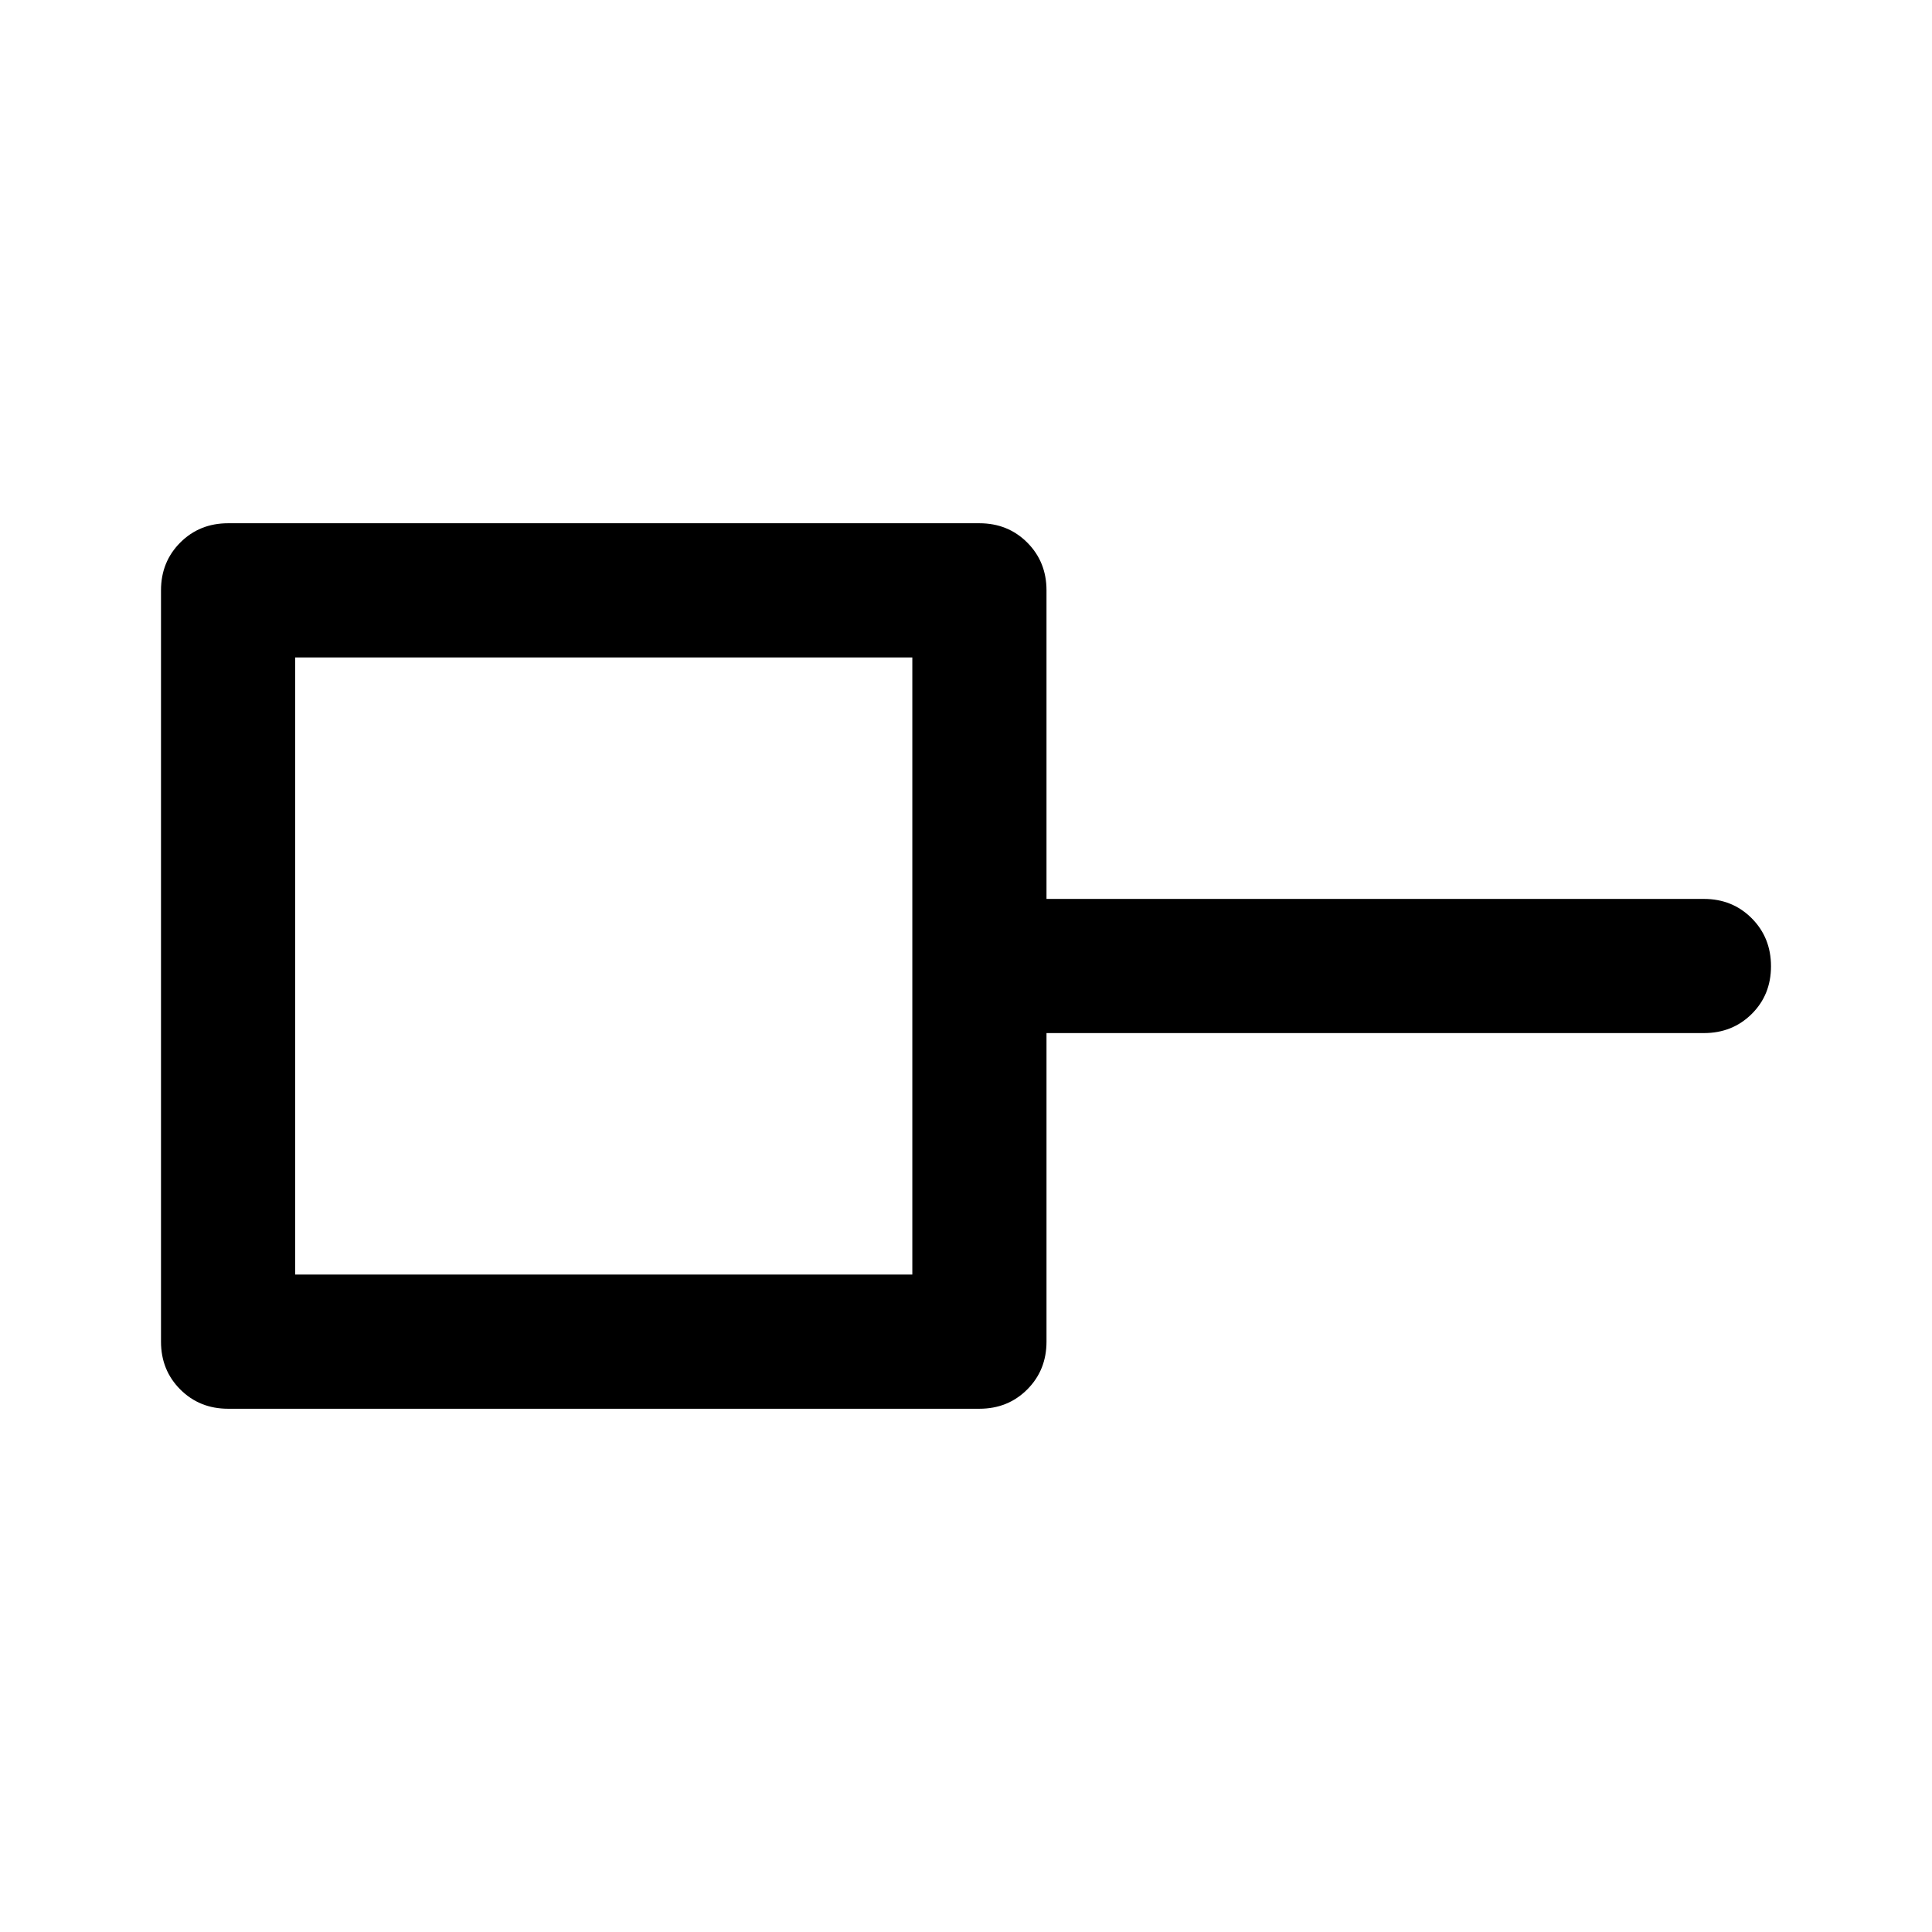 <svg xmlns="http://www.w3.org/2000/svg" viewBox="0 -960 960 960" width="32" height="32"><path d="M146.67-326.67h306.66v-306.66H146.67v306.66ZM113.33-260q-14.16 0-23.75-9.58Q80-279.17 80-293.33v-373.34q0-14.16 9.58-23.75 9.59-9.58 23.75-9.58h373.34q14.16 0 23.75 9.58 9.58 9.59 9.58 23.75v153.34h326.67q14.16 0 23.75 9.61 9.58 9.62 9.58 23.84 0 14.21-9.58 23.71-9.59 9.5-23.75 9.5H520v153.34q0 14.16-9.58 23.75-9.59 9.58-23.75 9.58H113.33ZM300-480Z"/></svg>